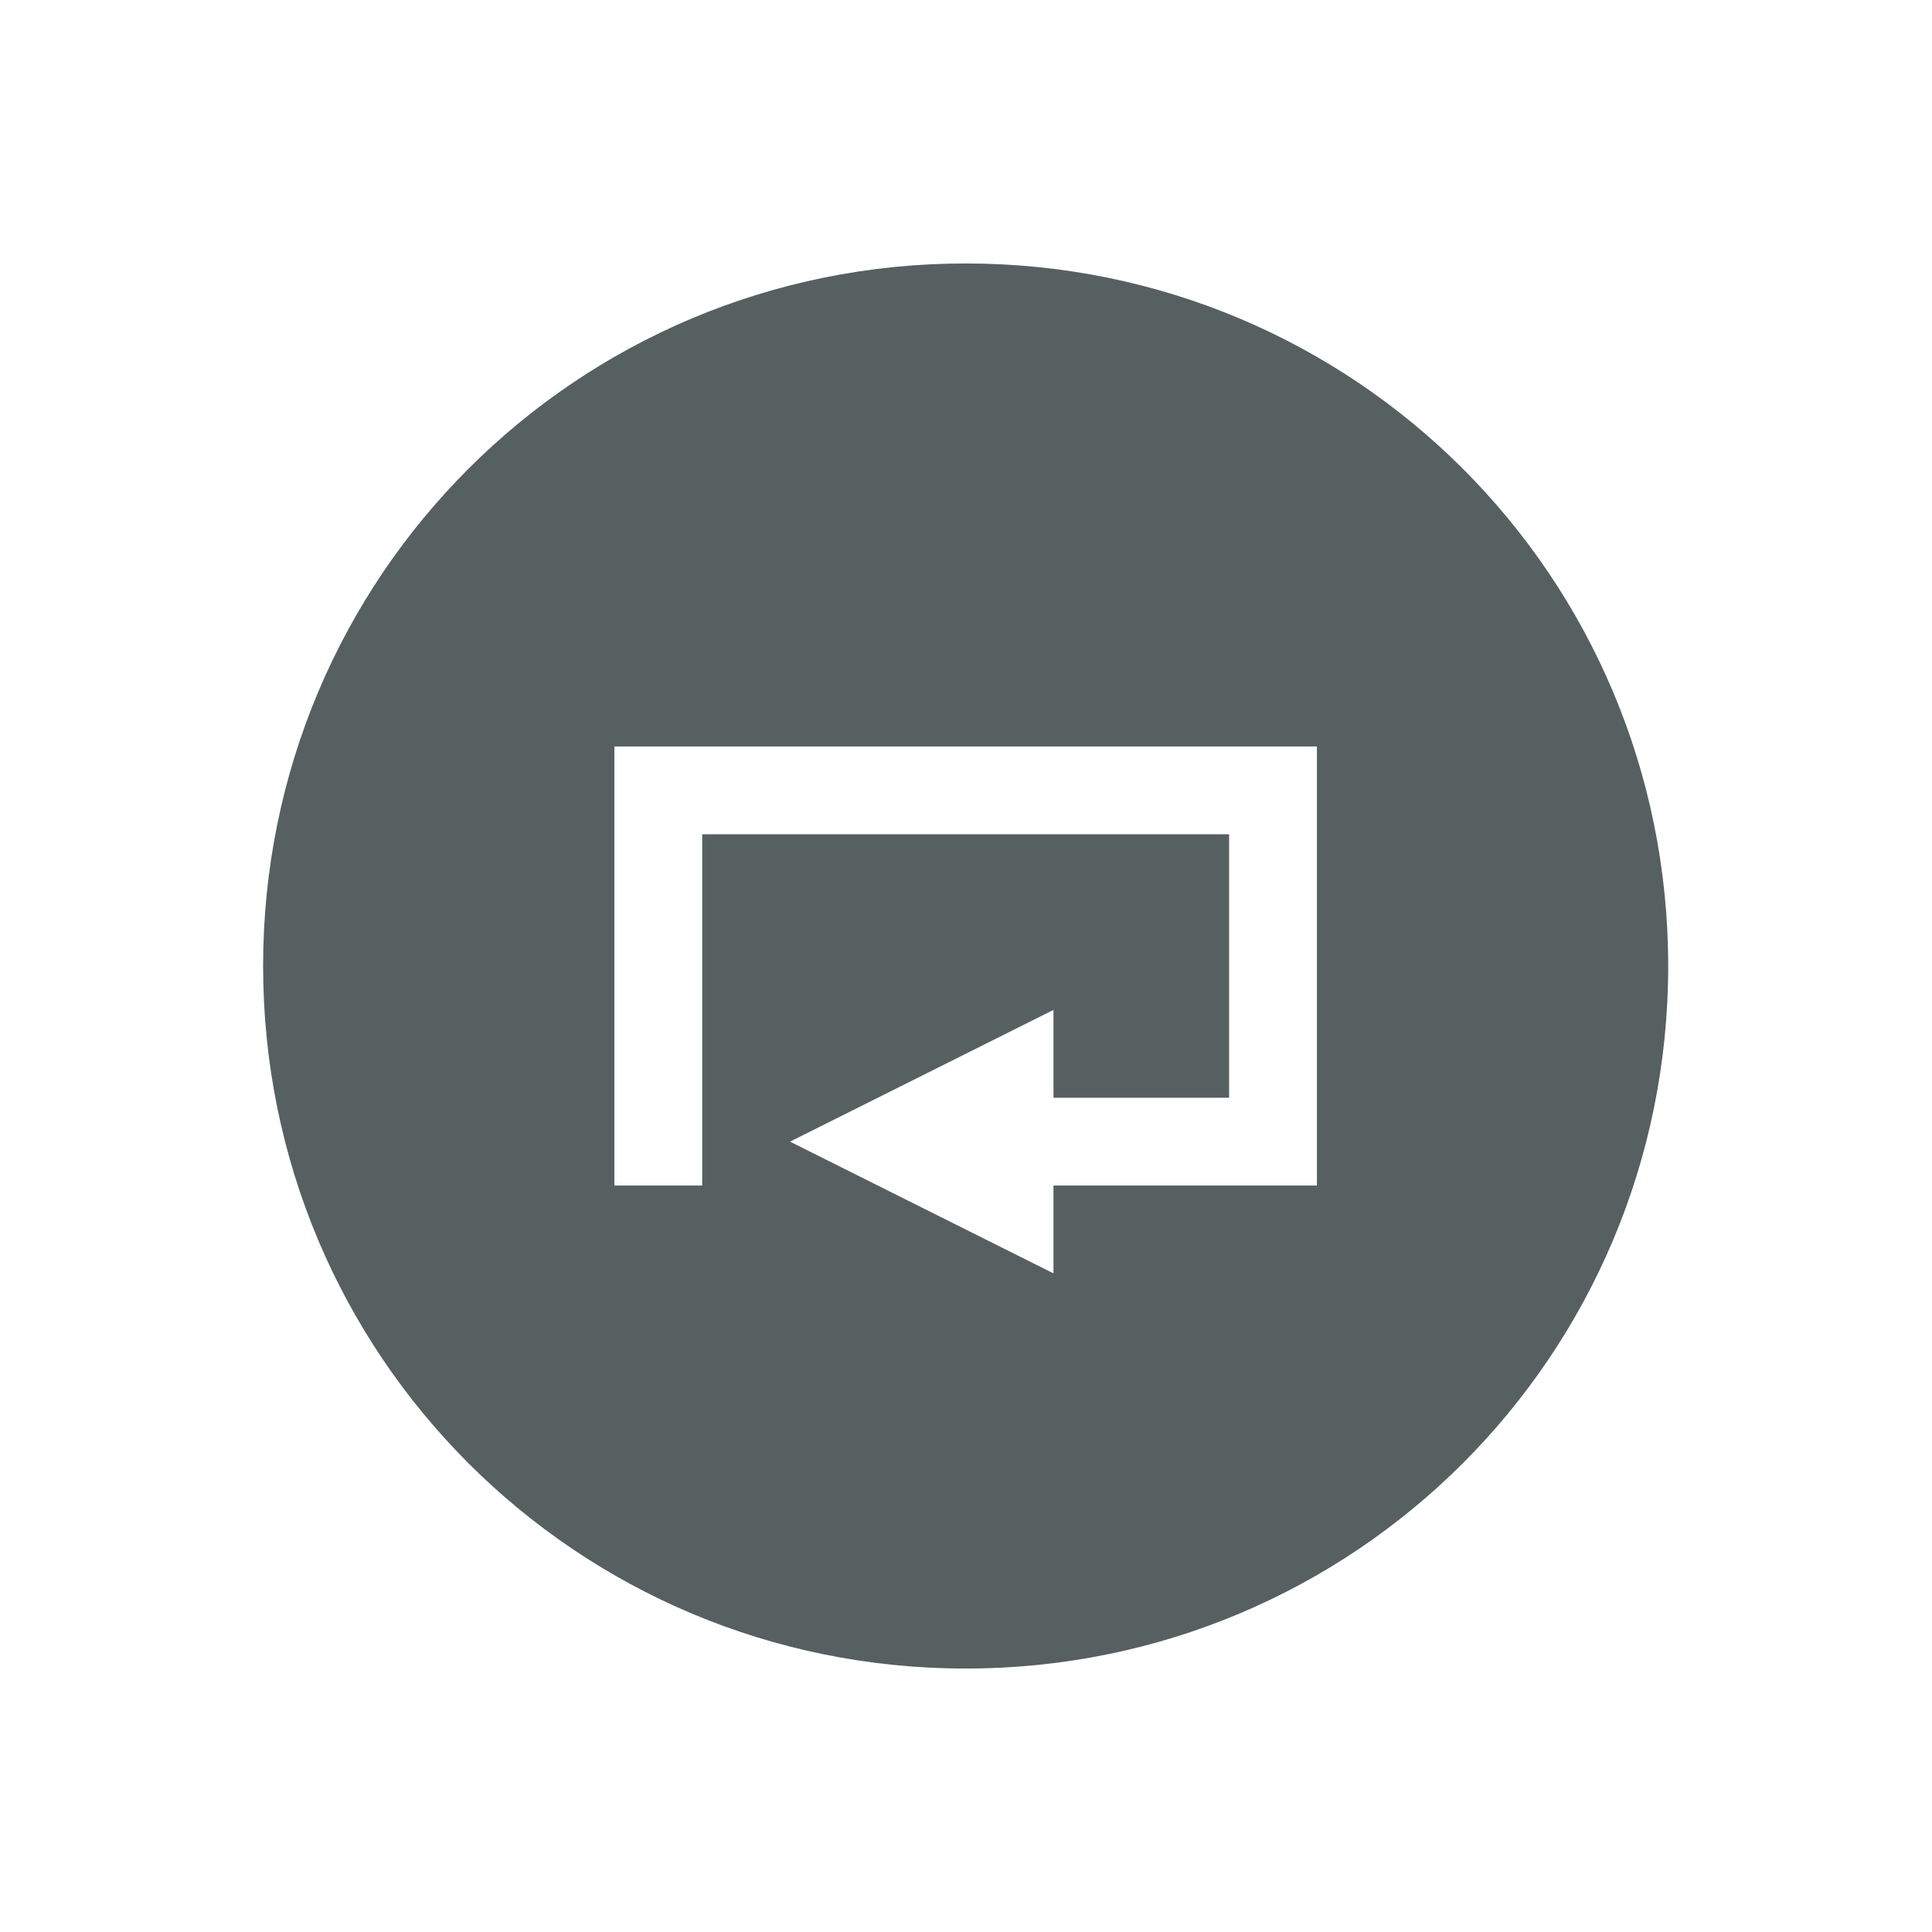 <svg xmlns="http://www.w3.org/2000/svg" viewBox="0 0 22 22"><path d="m11 3c-4.432 0-8 3.568-8 8 0 4.432 3.568 8 8 8 4.432 0 8-3.568 8-8 0-4.432-3.568-8-8-8m-4 5.5h8v4 1h-3v1l-3-1.5 3-1.5v1h2v-3h-6v4h-1v-5" transform="translate(-.004)" fill="#566060"/></svg>